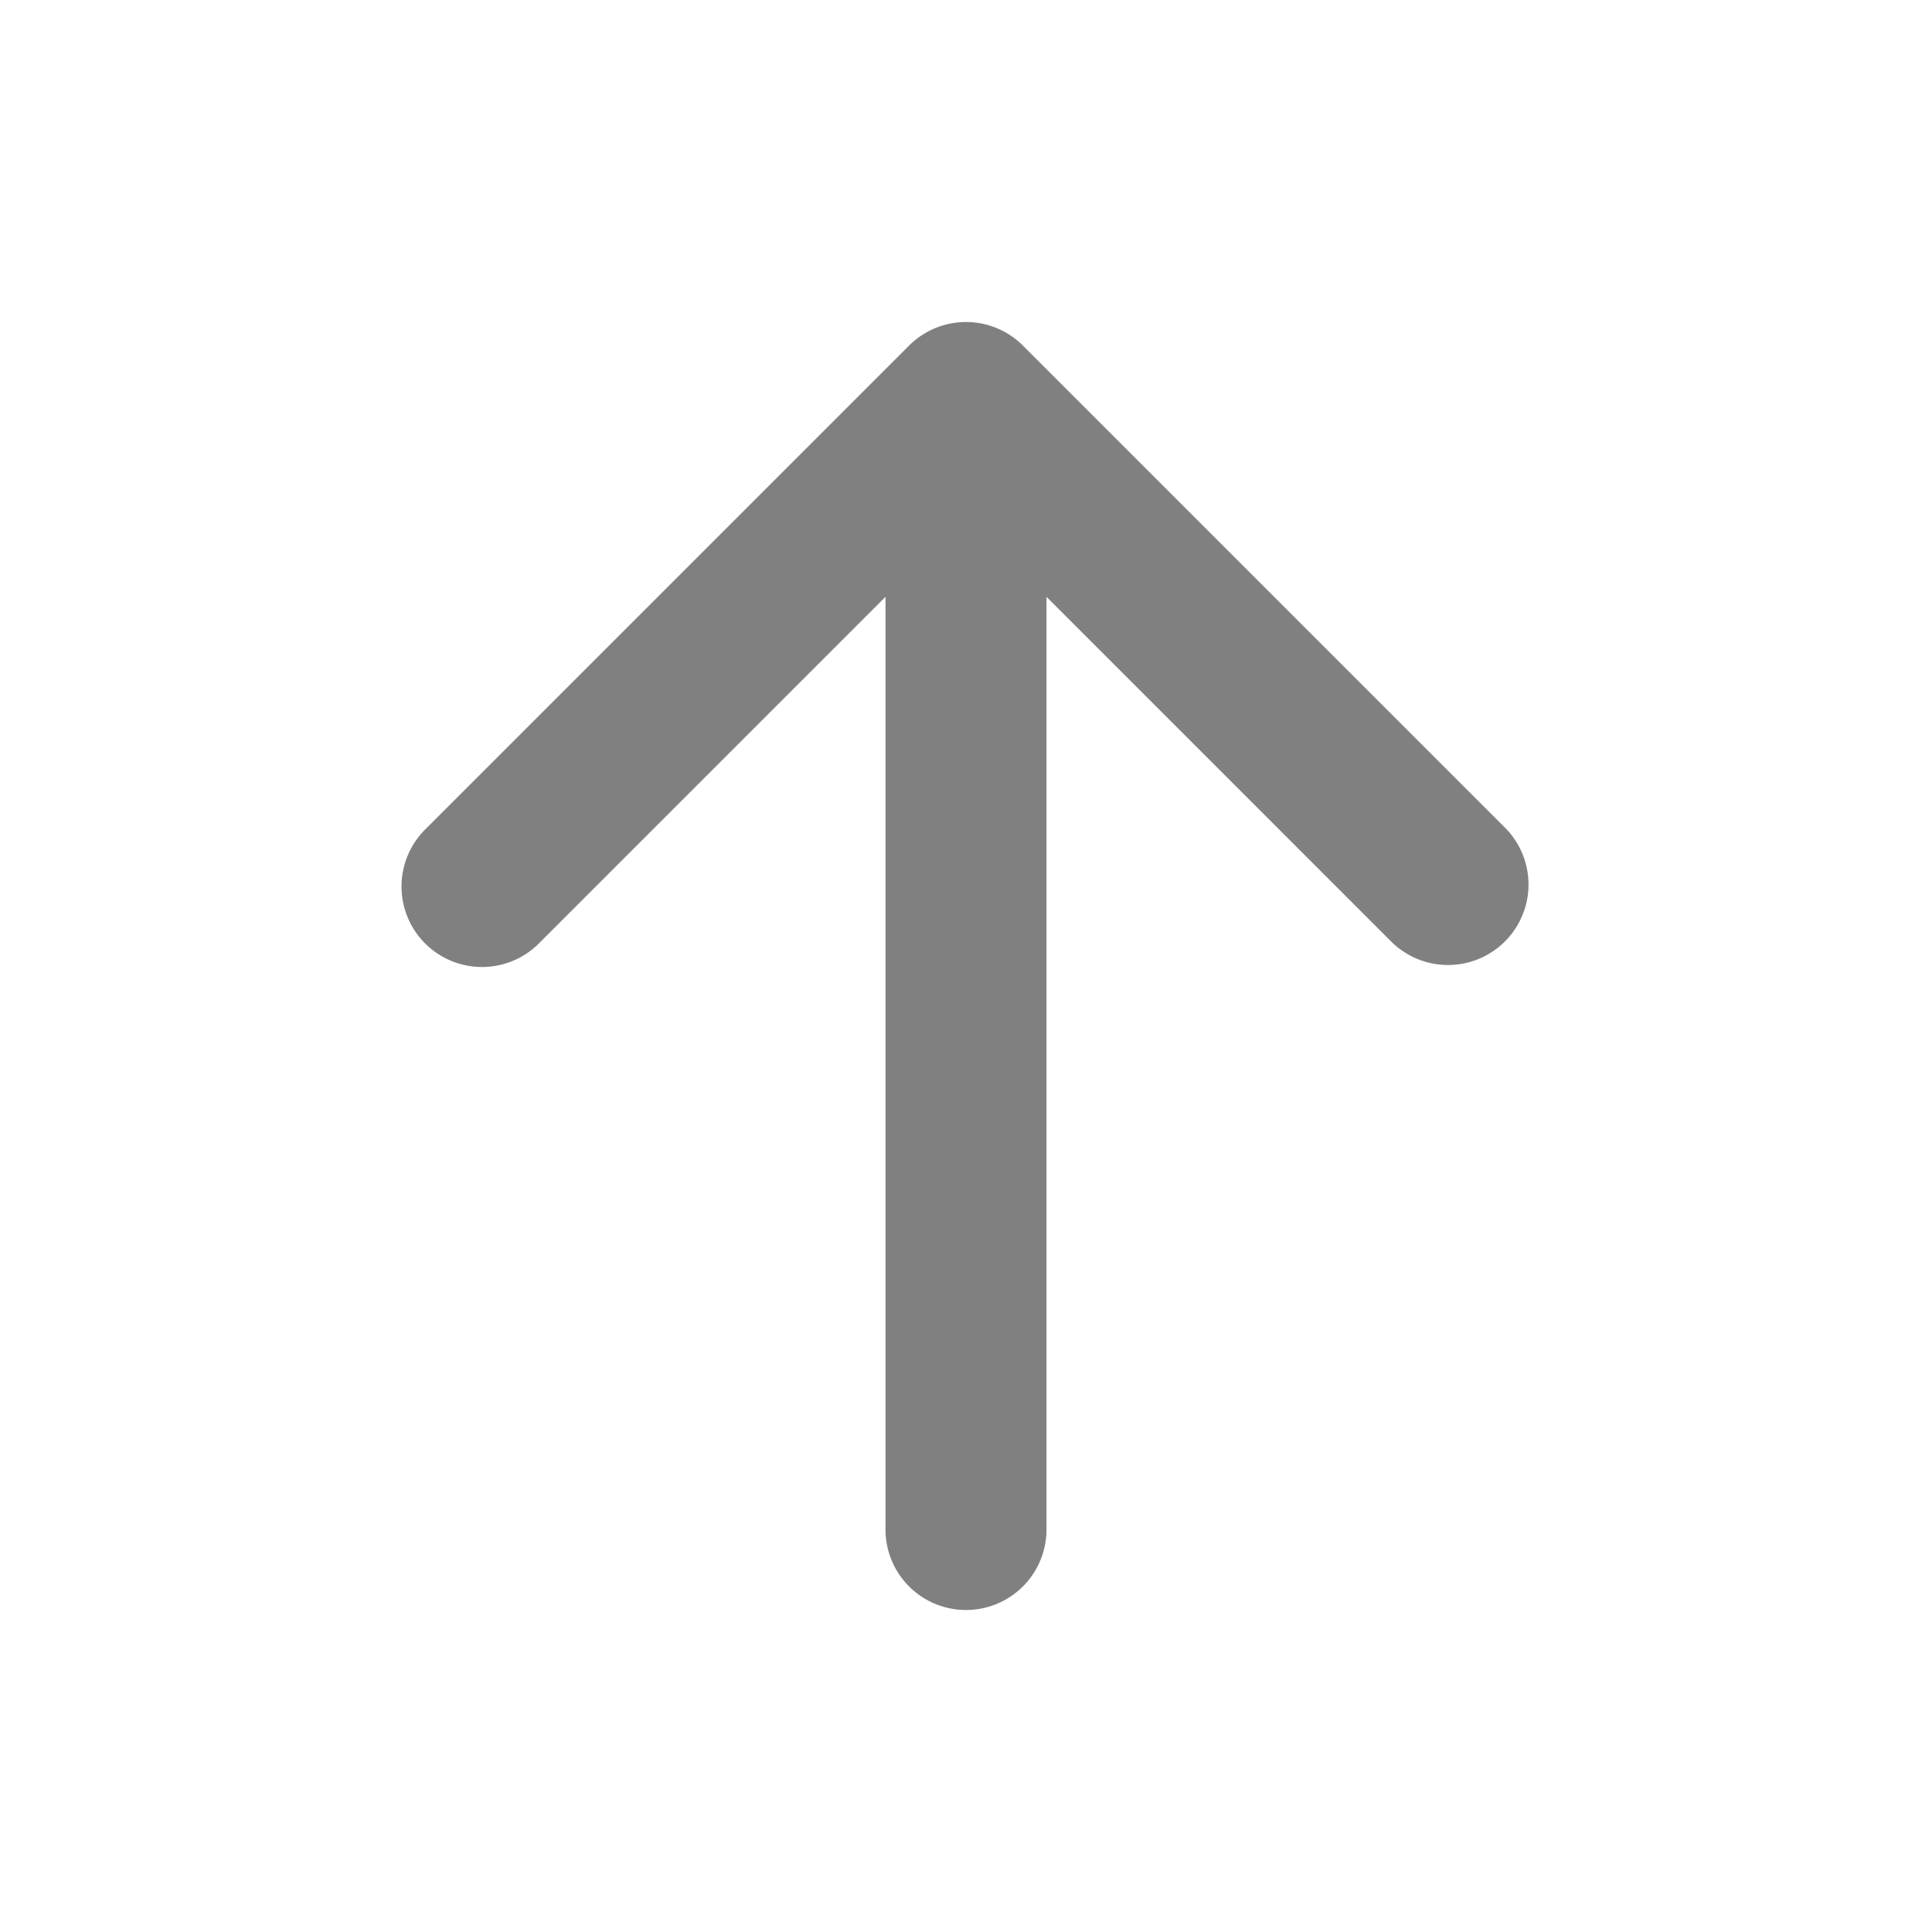 <svg width="24" height="24" fill="none" xmlns="http://www.w3.org/2000/svg"><path fill-rule="evenodd" clip-rule="evenodd" d="M12 20a1 1 0 001-1V7.414l4.293 4.293a1 1 0 001.414-1.414l-6-6a1 1 0 00-1.414 0l-6 6a1 1 0 101.414 1.414L11 7.414V19a1 1 0 001 1z" fill="gray"/></svg>